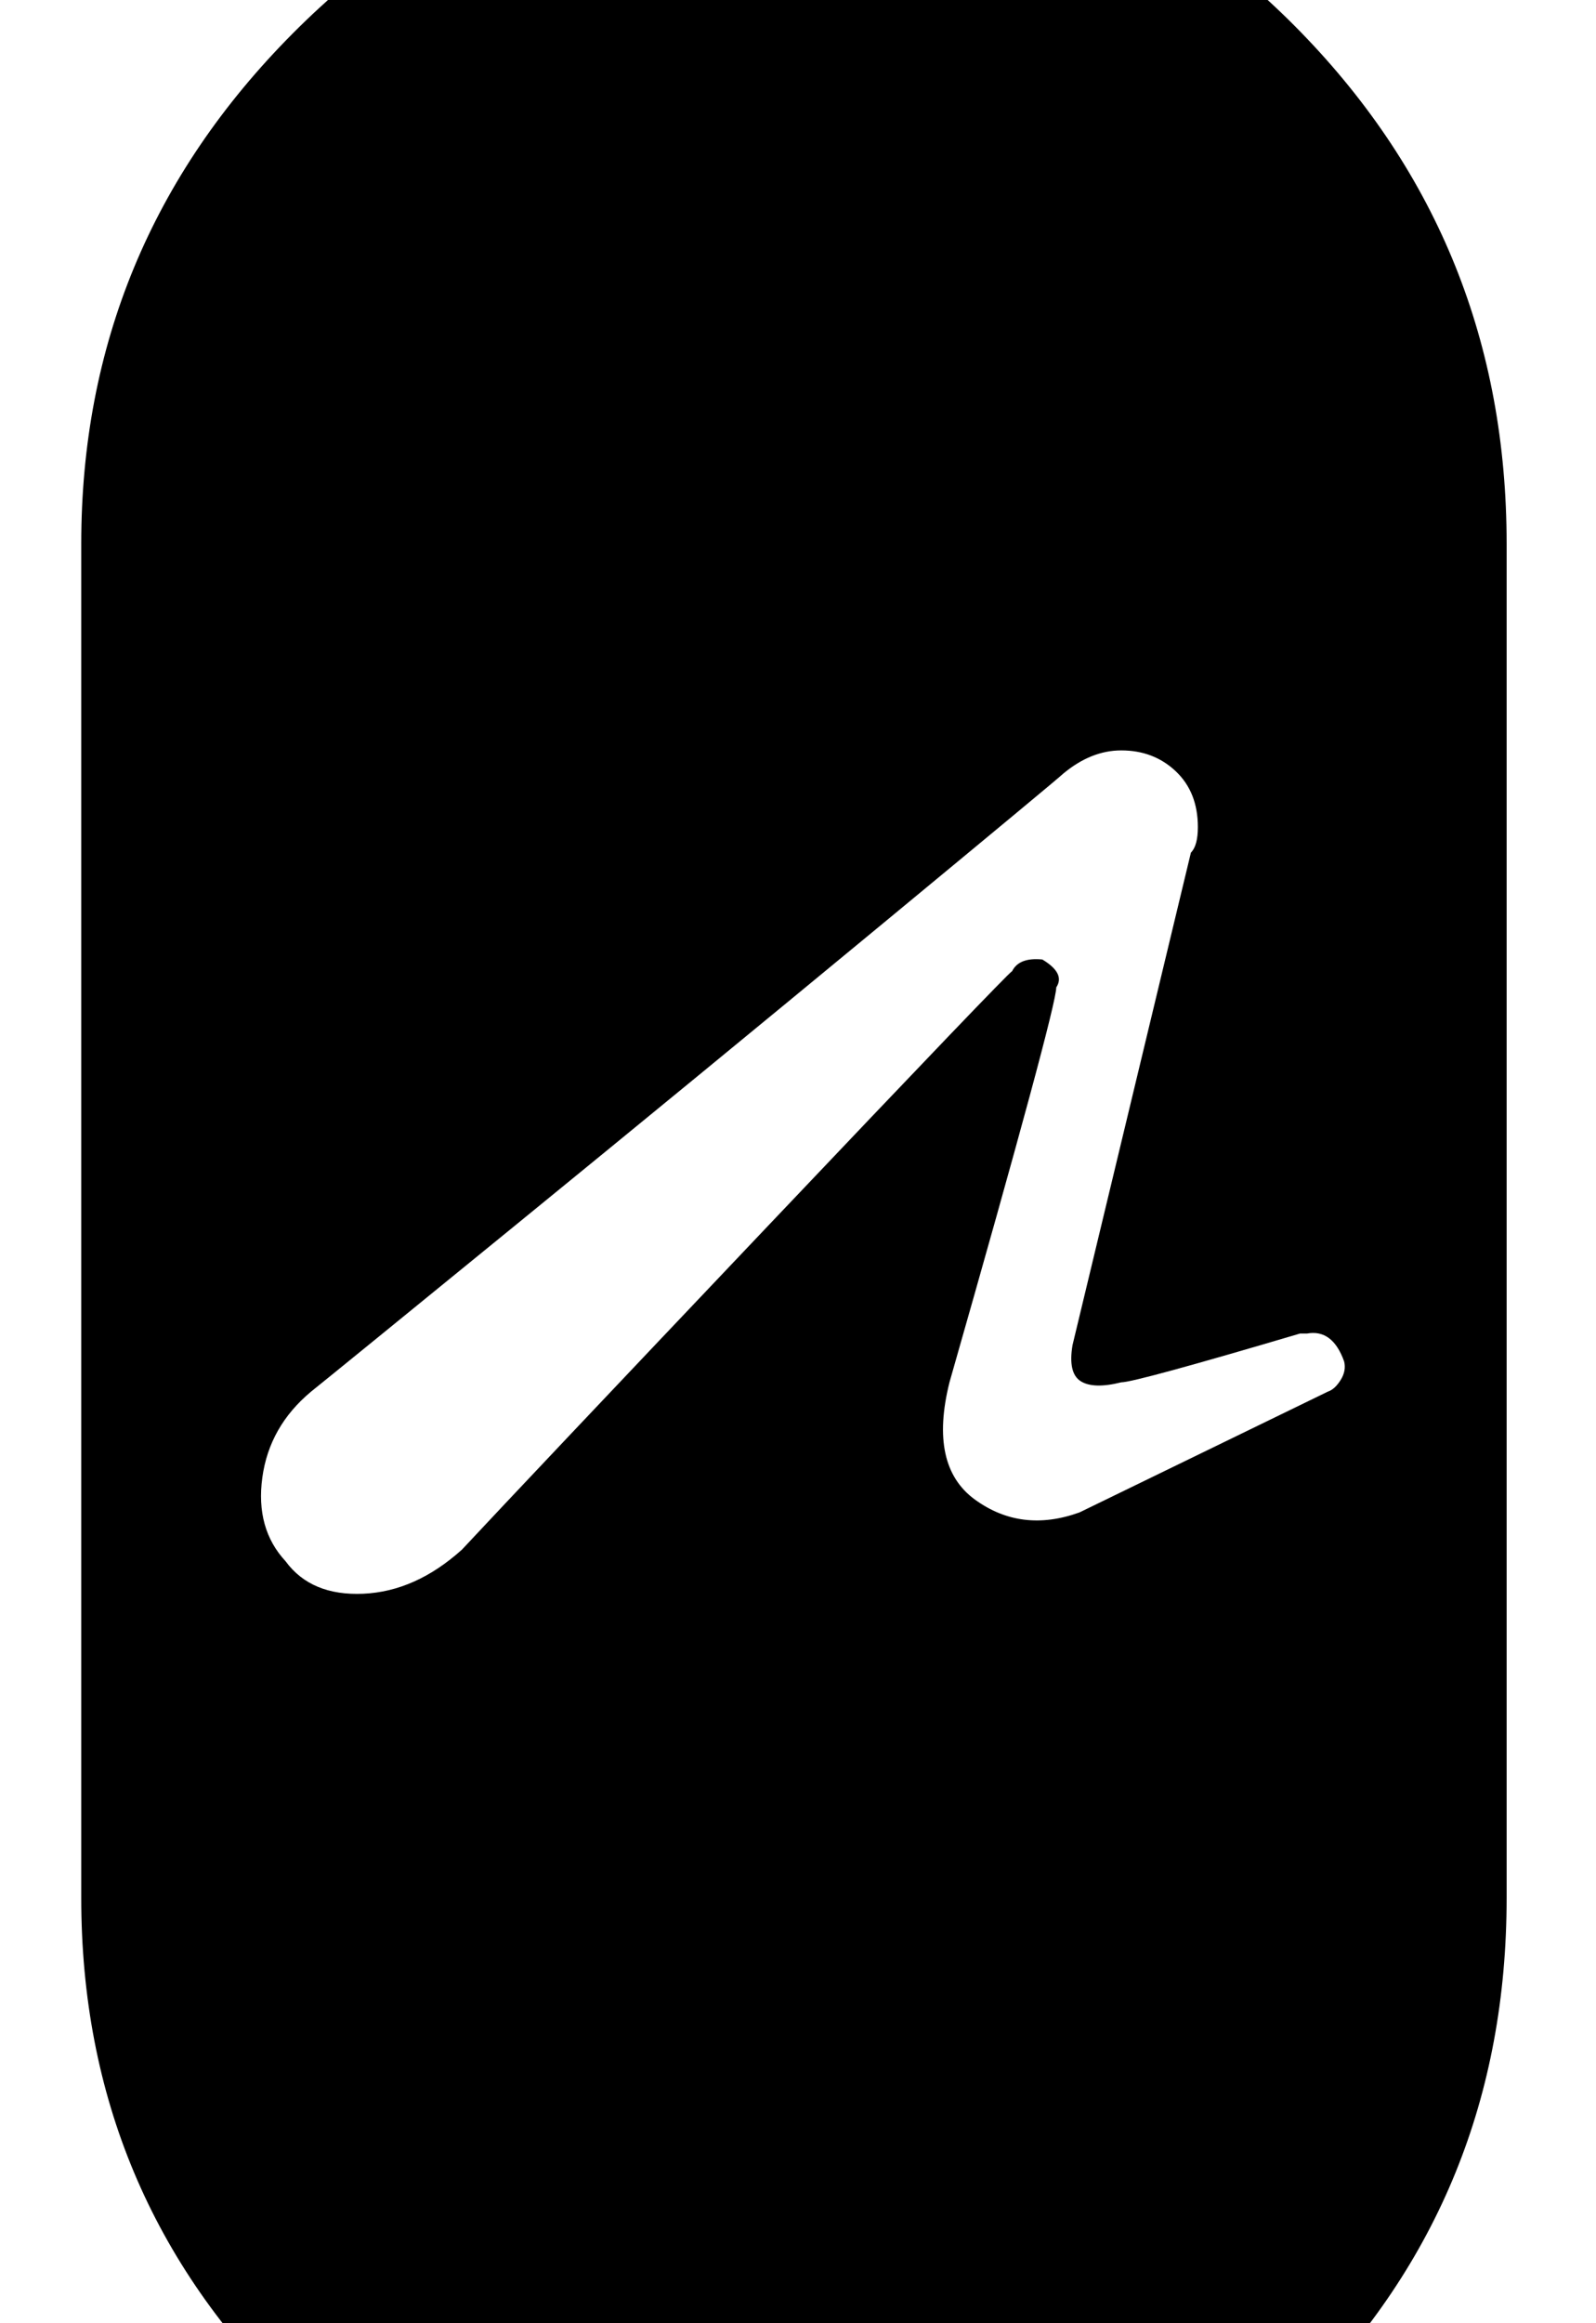 <svg xmlns="http://www.w3.org/2000/svg" width="22" height="32"><path d="M11.04 35.904q-4.096 0-7.008-2.832T1.12 26.144V7.488q0-4.096 2.912-7.024t7.008-2.928q4.064 0 6.896 2.912t2.832 7.04v18.656q0 4.096-2.816 6.928t-6.912 2.832zm-7.104-14.4q.352.48 1.072.448t1.36-.608q.896-.96 4.208-4.448t3.376-3.52q.096-.192.416-.16.32.192.192.384 0 .288-1.472 5.44-.288 1.152.352 1.616t1.44.176l3.424-1.664q.096-.032.176-.16t.048-.256q-.16-.448-.512-.384h-.096q-2.272.672-2.464.672-.384.096-.56-.016t-.112-.496l1.632-6.784q.096-.096.096-.352 0-.48-.304-.768t-.752-.288q-.416 0-.8.32-.064.064-2.544 2.112T7.12 16.864t-2.832 2.304q-.576.48-.672 1.184t.32 1.152z"/></svg>